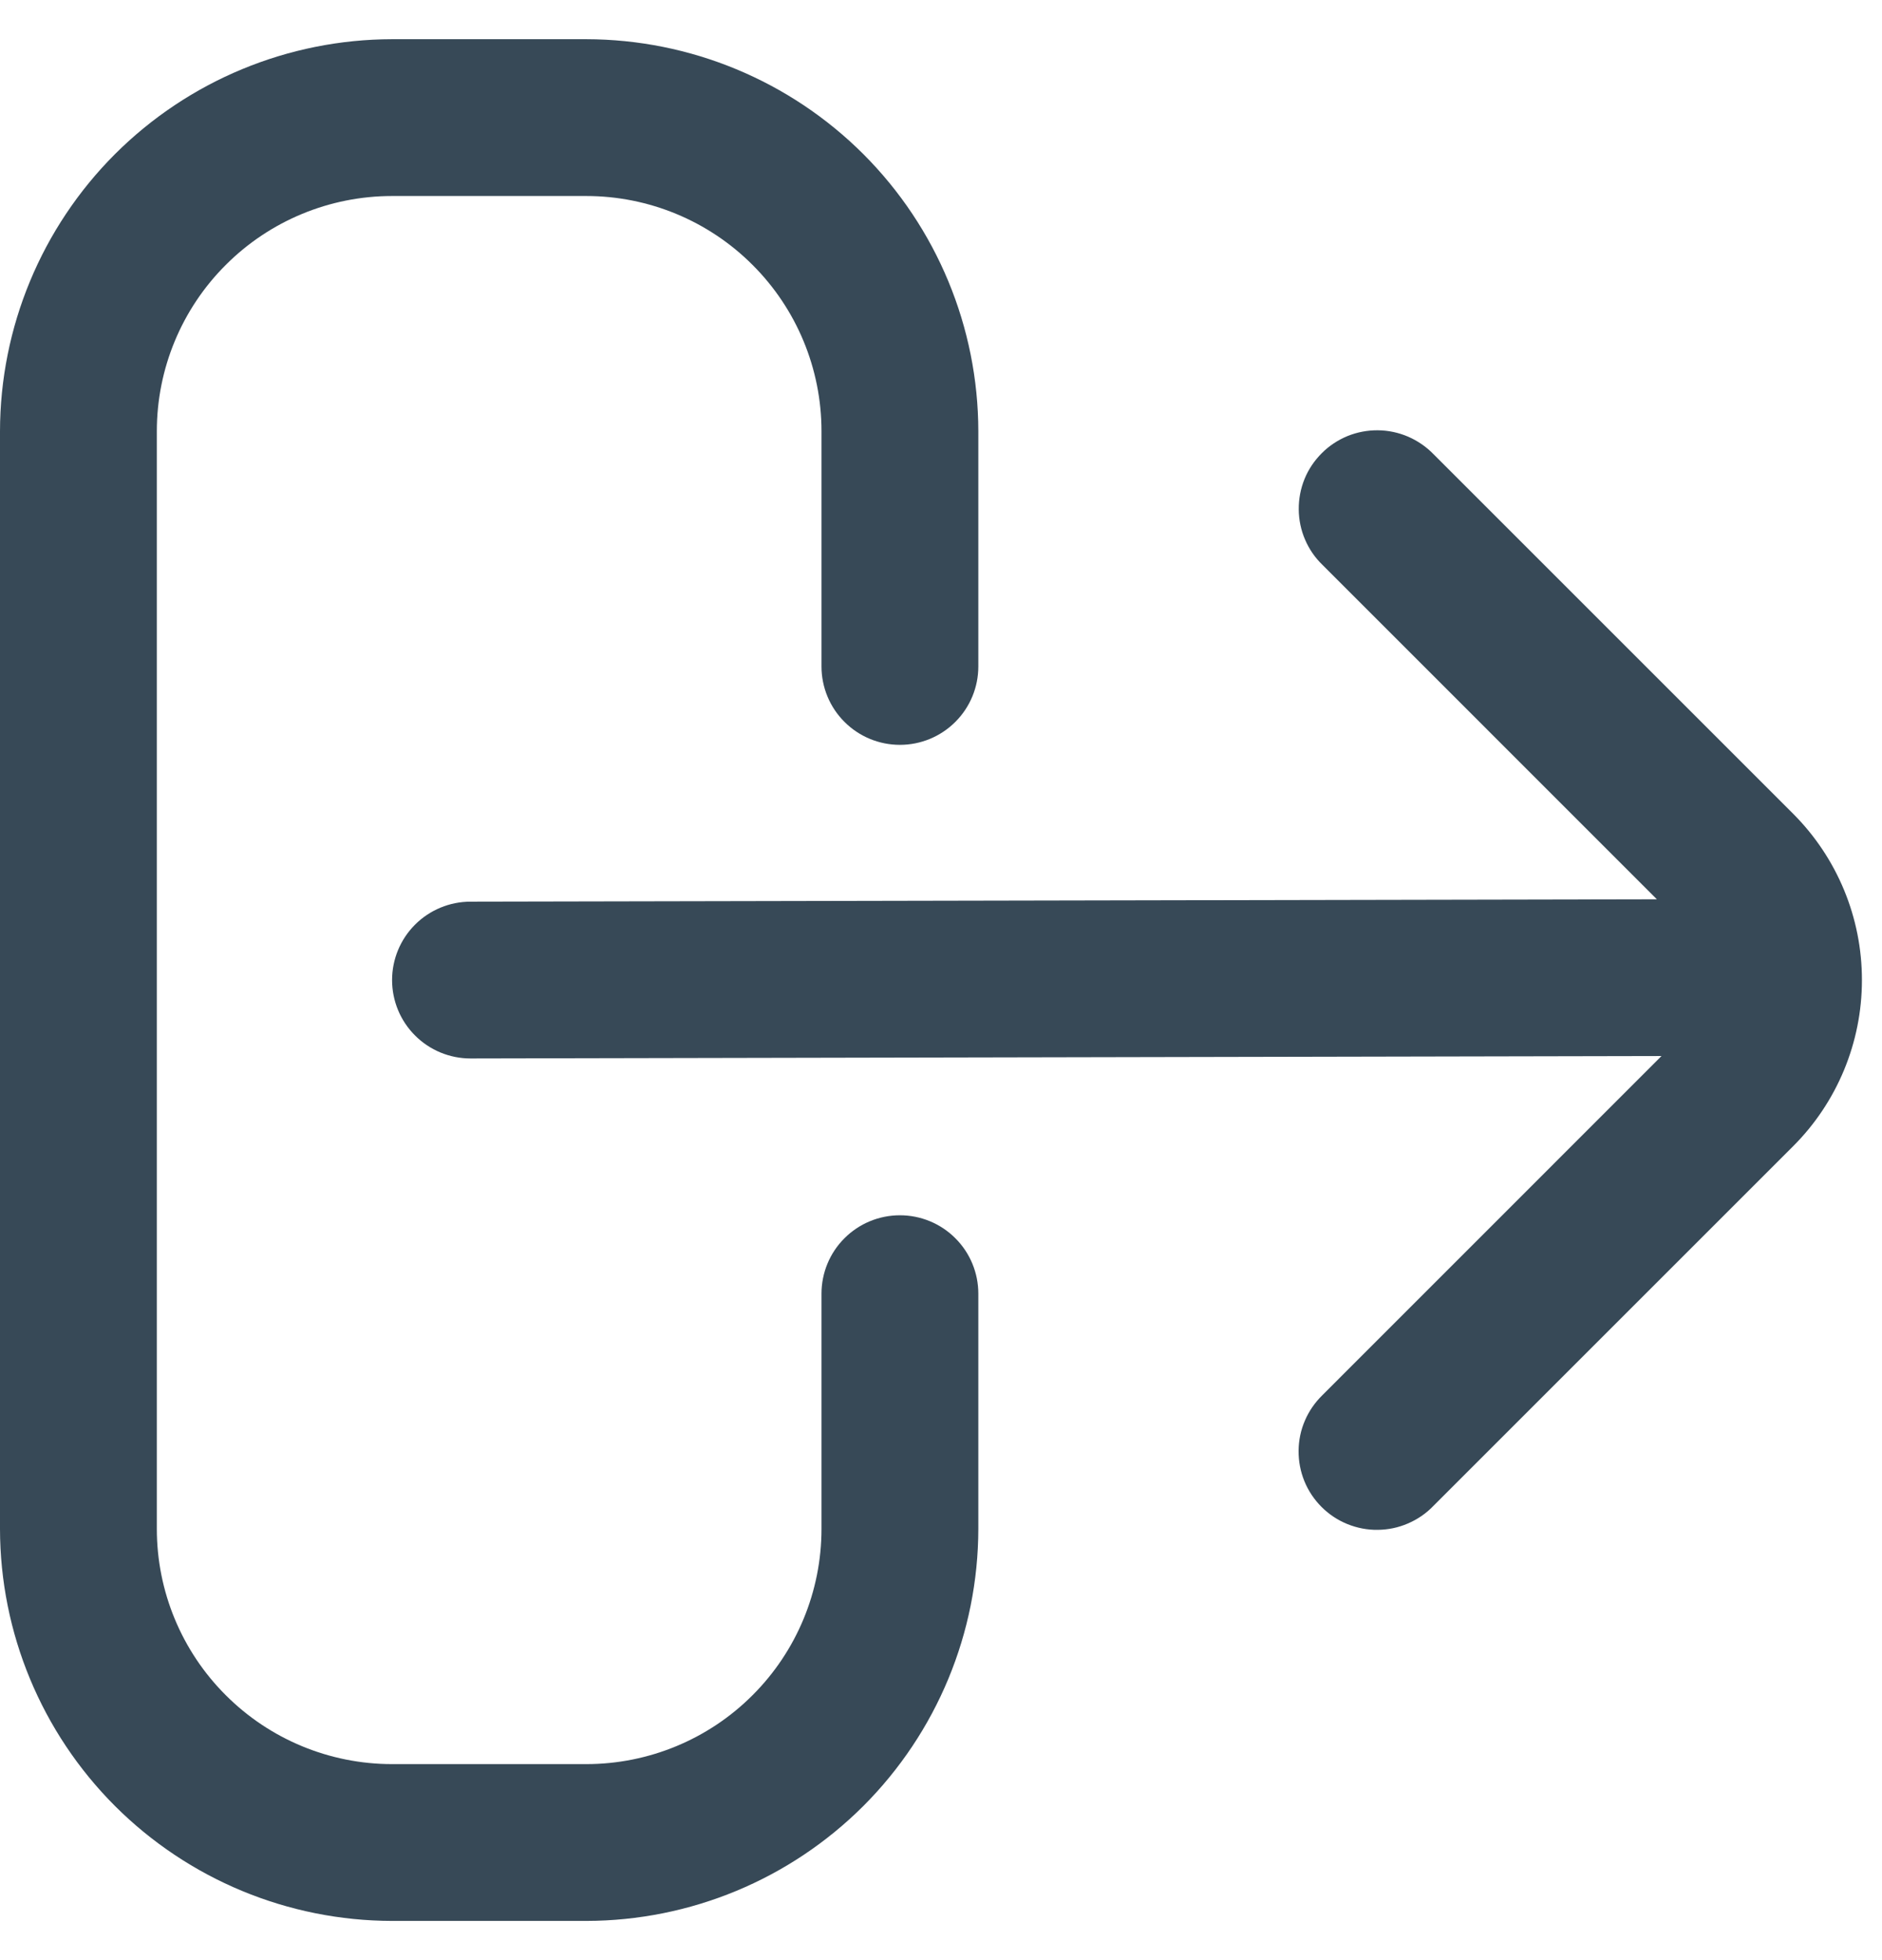 <svg width="24" height="25" viewBox="0 0 24 25" fill="none" xmlns="http://www.w3.org/2000/svg">
<g clip-path="url(#clip0_1139_5046)">
<path d="M11.476 15.5C11.211 15.5 10.956 15.605 10.769 15.793C10.581 15.98 10.476 16.235 10.476 16.5V19.5C10.476 20.296 10.16 21.059 9.597 21.621C9.035 22.184 8.272 22.5 7.476 22.5H5C4.204 22.5 3.441 22.184 2.879 21.621C2.316 21.059 2 20.296 2 19.5V5.5C2 4.704 2.316 3.941 2.879 3.379C3.441 2.816 4.204 2.5 5 2.5H7.476C8.272 2.5 9.035 2.816 9.597 3.379C10.16 3.941 10.476 4.704 10.476 5.5V8.5C10.476 8.765 10.581 9.02 10.769 9.207C10.956 9.395 11.211 9.5 11.476 9.5C11.741 9.5 11.996 9.395 12.183 9.207C12.371 9.02 12.476 8.765 12.476 8.5V5.5C12.474 4.174 11.947 2.904 11.01 1.966C10.072 1.029 8.802 0.502 7.476 0.5H5C3.674 0.502 2.404 1.029 1.466 1.966C0.529 2.904 0.002 4.174 0 5.5L0 19.5C0.002 20.826 0.529 22.096 1.466 23.034C2.404 23.971 3.674 24.498 5 24.5H7.476C8.802 24.498 10.072 23.971 11.01 23.034C11.947 22.096 12.474 20.826 12.476 19.5V16.5C12.476 16.235 12.371 15.98 12.183 15.793C11.996 15.605 11.741 15.5 11.476 15.5Z" fill="#374957"/>
<path d="M22.867 10.379L18.281 5.793C18.189 5.698 18.078 5.622 17.956 5.569C17.834 5.517 17.703 5.489 17.57 5.488C17.438 5.487 17.306 5.512 17.183 5.562C17.06 5.613 16.948 5.687 16.855 5.781C16.761 5.875 16.686 5.986 16.636 6.109C16.586 6.232 16.561 6.364 16.562 6.497C16.563 6.629 16.59 6.761 16.643 6.883C16.695 7.005 16.771 7.115 16.867 7.207L21.129 11.47L6 11.5C5.735 11.5 5.48 11.606 5.293 11.793C5.105 11.981 5 12.235 5 12.5C5 12.765 5.105 13.02 5.293 13.207C5.48 13.395 5.735 13.5 6 13.5L21.188 13.469L16.865 17.793C16.77 17.886 16.693 17.996 16.641 18.118C16.588 18.24 16.561 18.371 16.56 18.504C16.559 18.637 16.584 18.768 16.634 18.891C16.684 19.014 16.759 19.126 16.853 19.22C16.947 19.314 17.058 19.388 17.181 19.438C17.304 19.488 17.436 19.514 17.568 19.512C17.701 19.511 17.832 19.484 17.954 19.431C18.076 19.379 18.187 19.303 18.279 19.207L22.865 14.621C23.428 14.059 23.744 13.296 23.744 12.501C23.745 11.705 23.429 10.942 22.867 10.379Z" fill="#374957"/>
</g>
<defs>
<clipPath id="clip0_1139_5046">
<rect width="24" height="24" fill="white" transform="translate(0 0.5)"/>
</clipPath>
</defs>
</svg>
